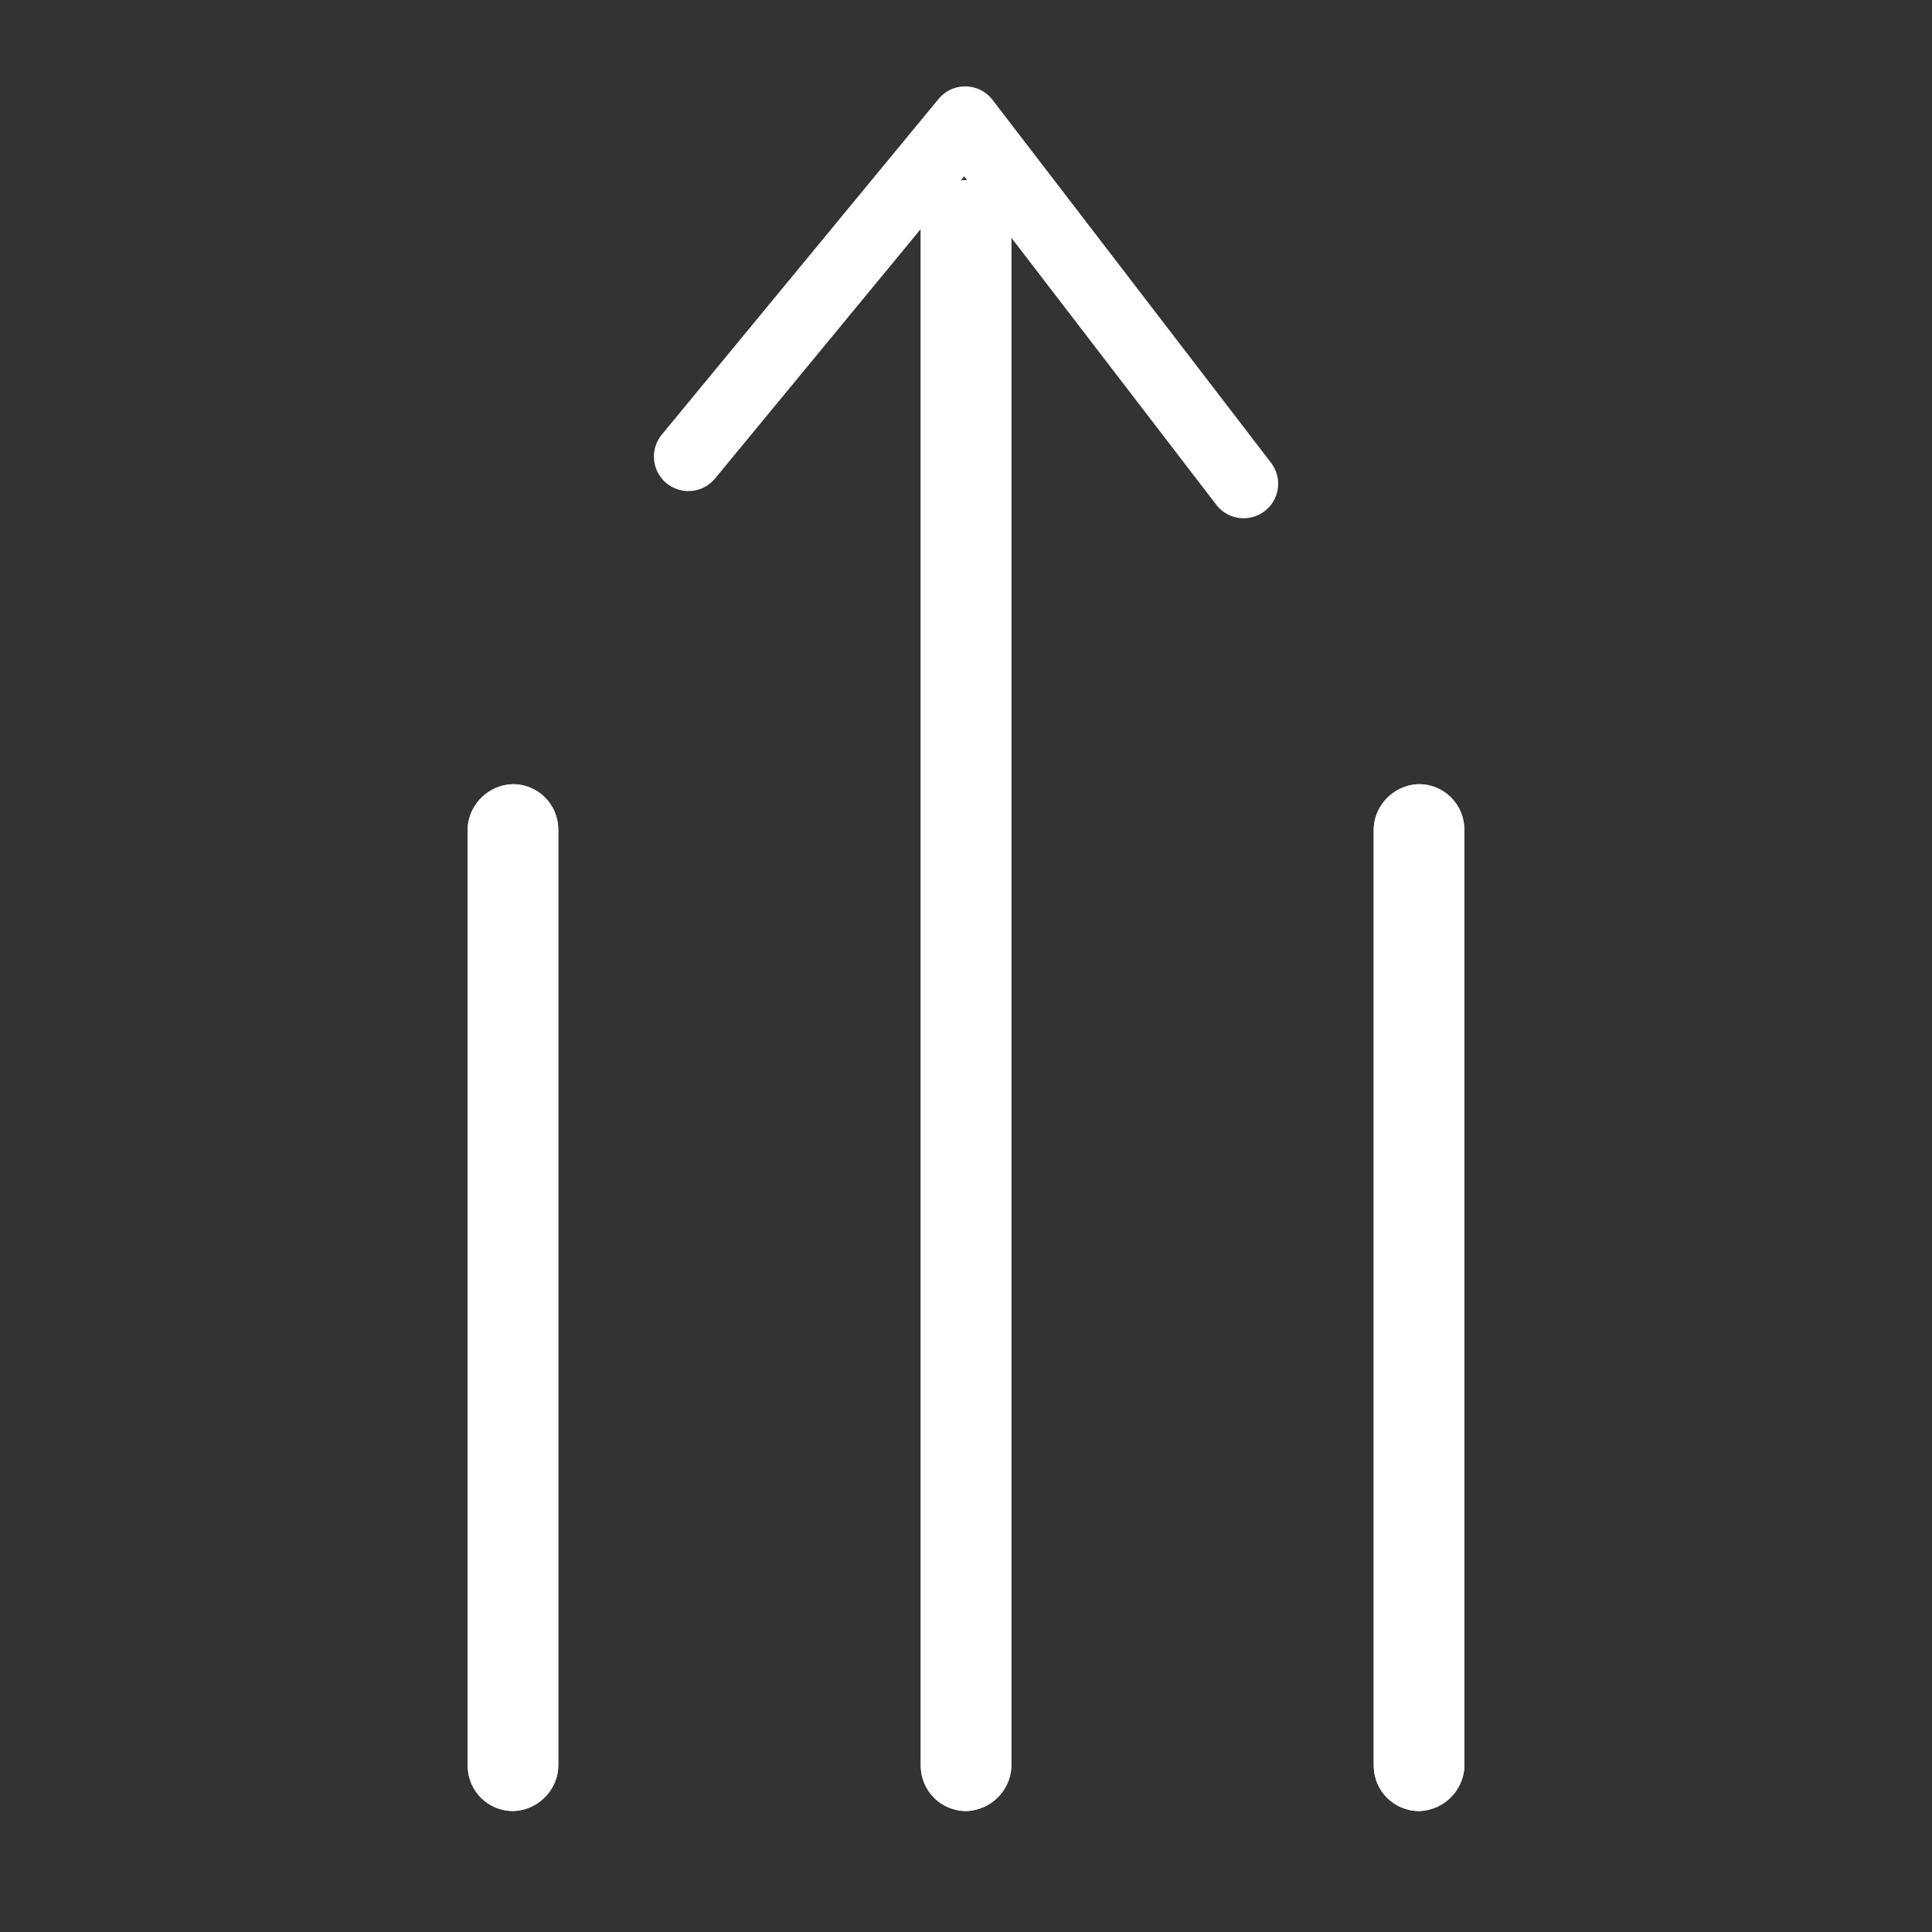 <svg xmlns="http://www.w3.org/2000/svg" xmlns:xlink="http://www.w3.org/1999/xlink" width="28" height="28" viewBox="0 0 28 28">
  <rect x="0" y="0" width="28" height="28" fill="#333333" stroke="none"/>
  <defs>
    <clipPath id="clip-path">
      <rect id="Rectangle_16530" data-name="Rectangle 16530" width="28" height="28" fill="#fff" stroke="#707070" stroke-width="1"/>
    </clipPath>
  </defs>
  <g id="Top" clip-path="url(#clip-path)">
    <g id="Group_43632" data-name="Group 43632" transform="translate(6.778 26.247) rotate(-90)">
      <g id="Group_43631" data-name="Group 43631" transform="translate(0)">
        <g id="Rectangle_16527" data-name="Rectangle 16527" transform="translate(0 13.131)" fill="#fff" stroke="#fff" stroke-width="1">
          <rect width="14.882" height="1.313" rx="0.657" stroke="none"/>
          <rect x="0.5" y="0.5" width="13.882" height="0.313" rx="0.157" fill="none"/>
        </g>
        <g id="Rectangle_16528" data-name="Rectangle 16528" transform="translate(0 6.566)" fill="#fff" stroke="#fff" stroke-width="1">
          <rect width="23.636" height="1.313" rx="0.657" stroke="none"/>
          <rect x="0.5" y="0.5" width="22.636" height="0.313" rx="0.157" fill="none"/>
        </g>
        <g id="Rectangle_16529" data-name="Rectangle 16529" fill="#fff" stroke="#fff" stroke-width="1">
          <rect width="14.882" height="1.313" rx="0.657" stroke="none"/>
          <rect x="0.5" y="0.5" width="13.882" height="0.313" rx="0.157" fill="none"/>
        </g>
      </g>
      <path id="Path_85416" data-name="Path 85416" d="M2049.746-19.46l4.865,4.011-5.259,4.036,5.259-4.036Z" transform="translate(-2030.116 22.659)" fill="#339dff" stroke="#fff" stroke-linecap="round" stroke-linejoin="round" stroke-width="1"/>
    </g>
  </g>
</svg>
